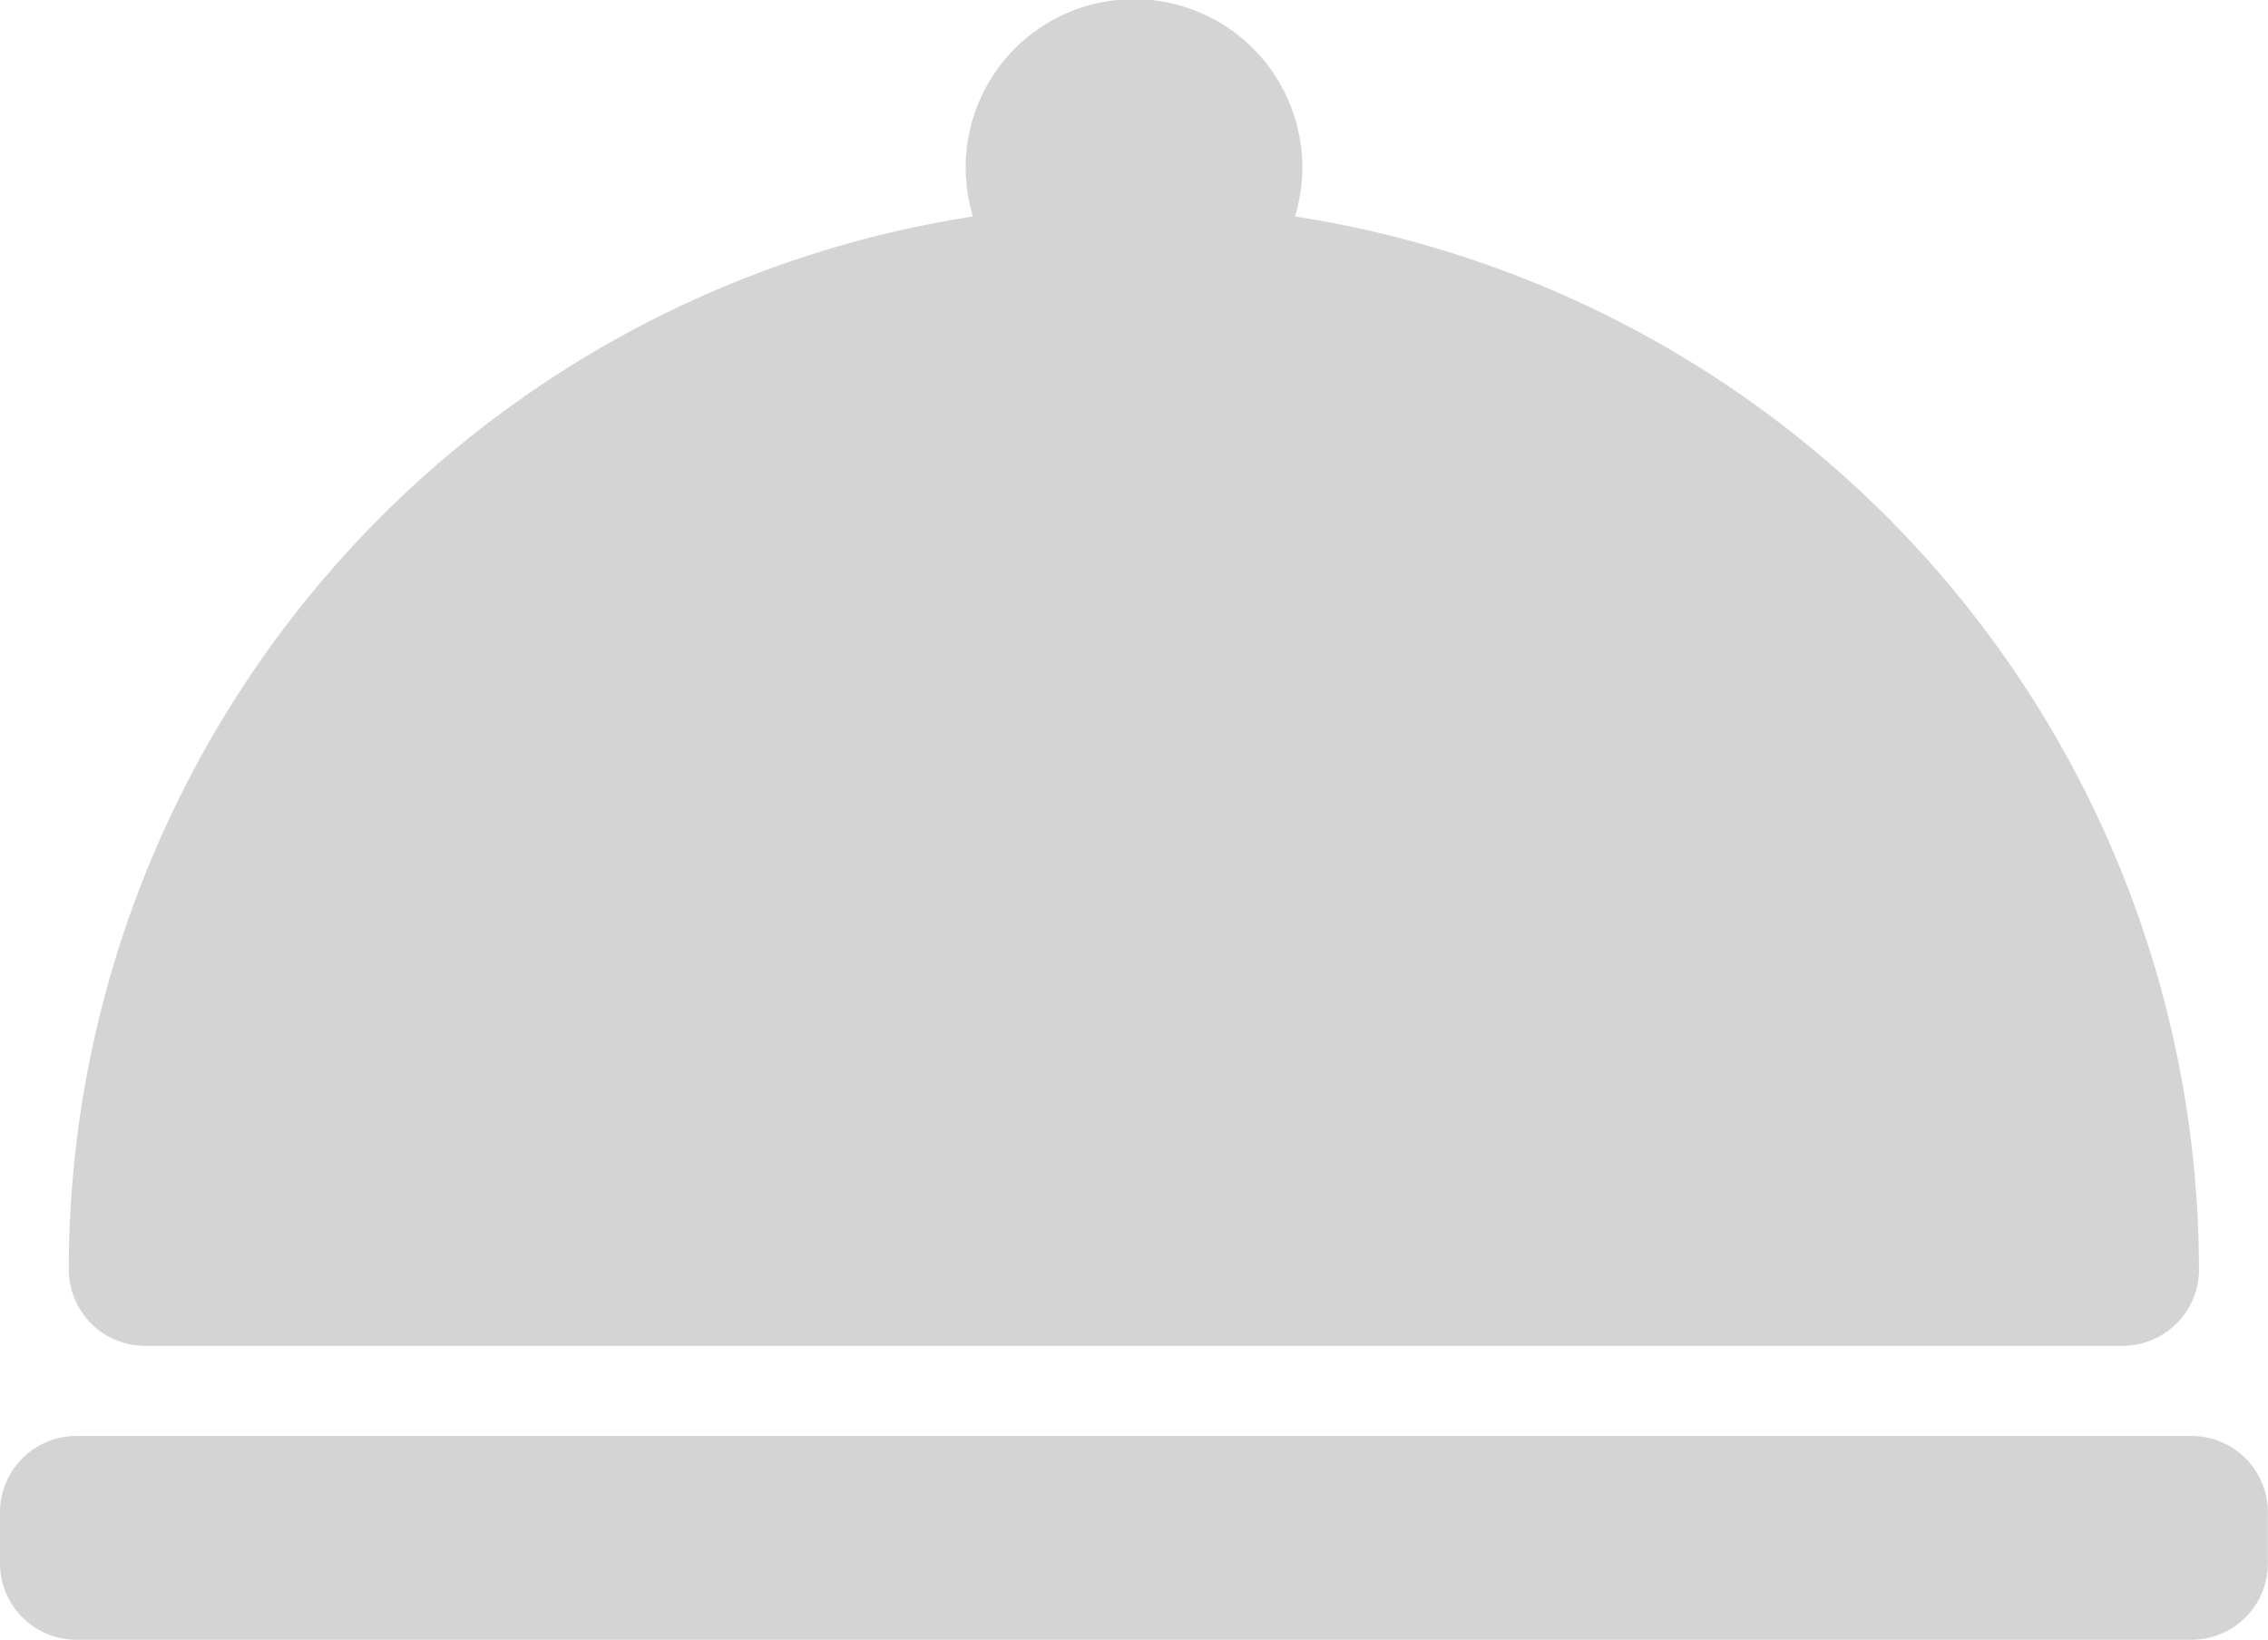 <svg id="Group_20298" data-name="Group 20298" xmlns="http://www.w3.org/2000/svg" width="25.601" height="18.512" viewBox="0 0 25.601 18.512">
  <path id="dish-svgrepo-com" d="M24.6,45.135a.863.863,0,0,1-.863.863H1.417a.863.863,0,0,1-.863-.863A12.043,12.043,0,0,1,10.761,33.248a1.9,1.9,0,1,1,3.635,0A12.043,12.043,0,0,1,24.6,45.135ZM3.953,44.21Z" transform="translate(0.222 -30.804)" fill="#d4d4d4"/>
  <path id="dish-svgrepo-com-2" data-name="dish-svgrepo-com" d="M25.6,47.878v.575a.863.863,0,0,1-.863.863H.863A.863.863,0,0,1,0,48.453v-.575a.863.863,0,0,1,.863-.863H24.738A.863.863,0,0,1,25.6,47.878ZM12.8,30.8Z" transform="translate(0 -30.804)" fill="#d4d4d4"/>
</svg>
